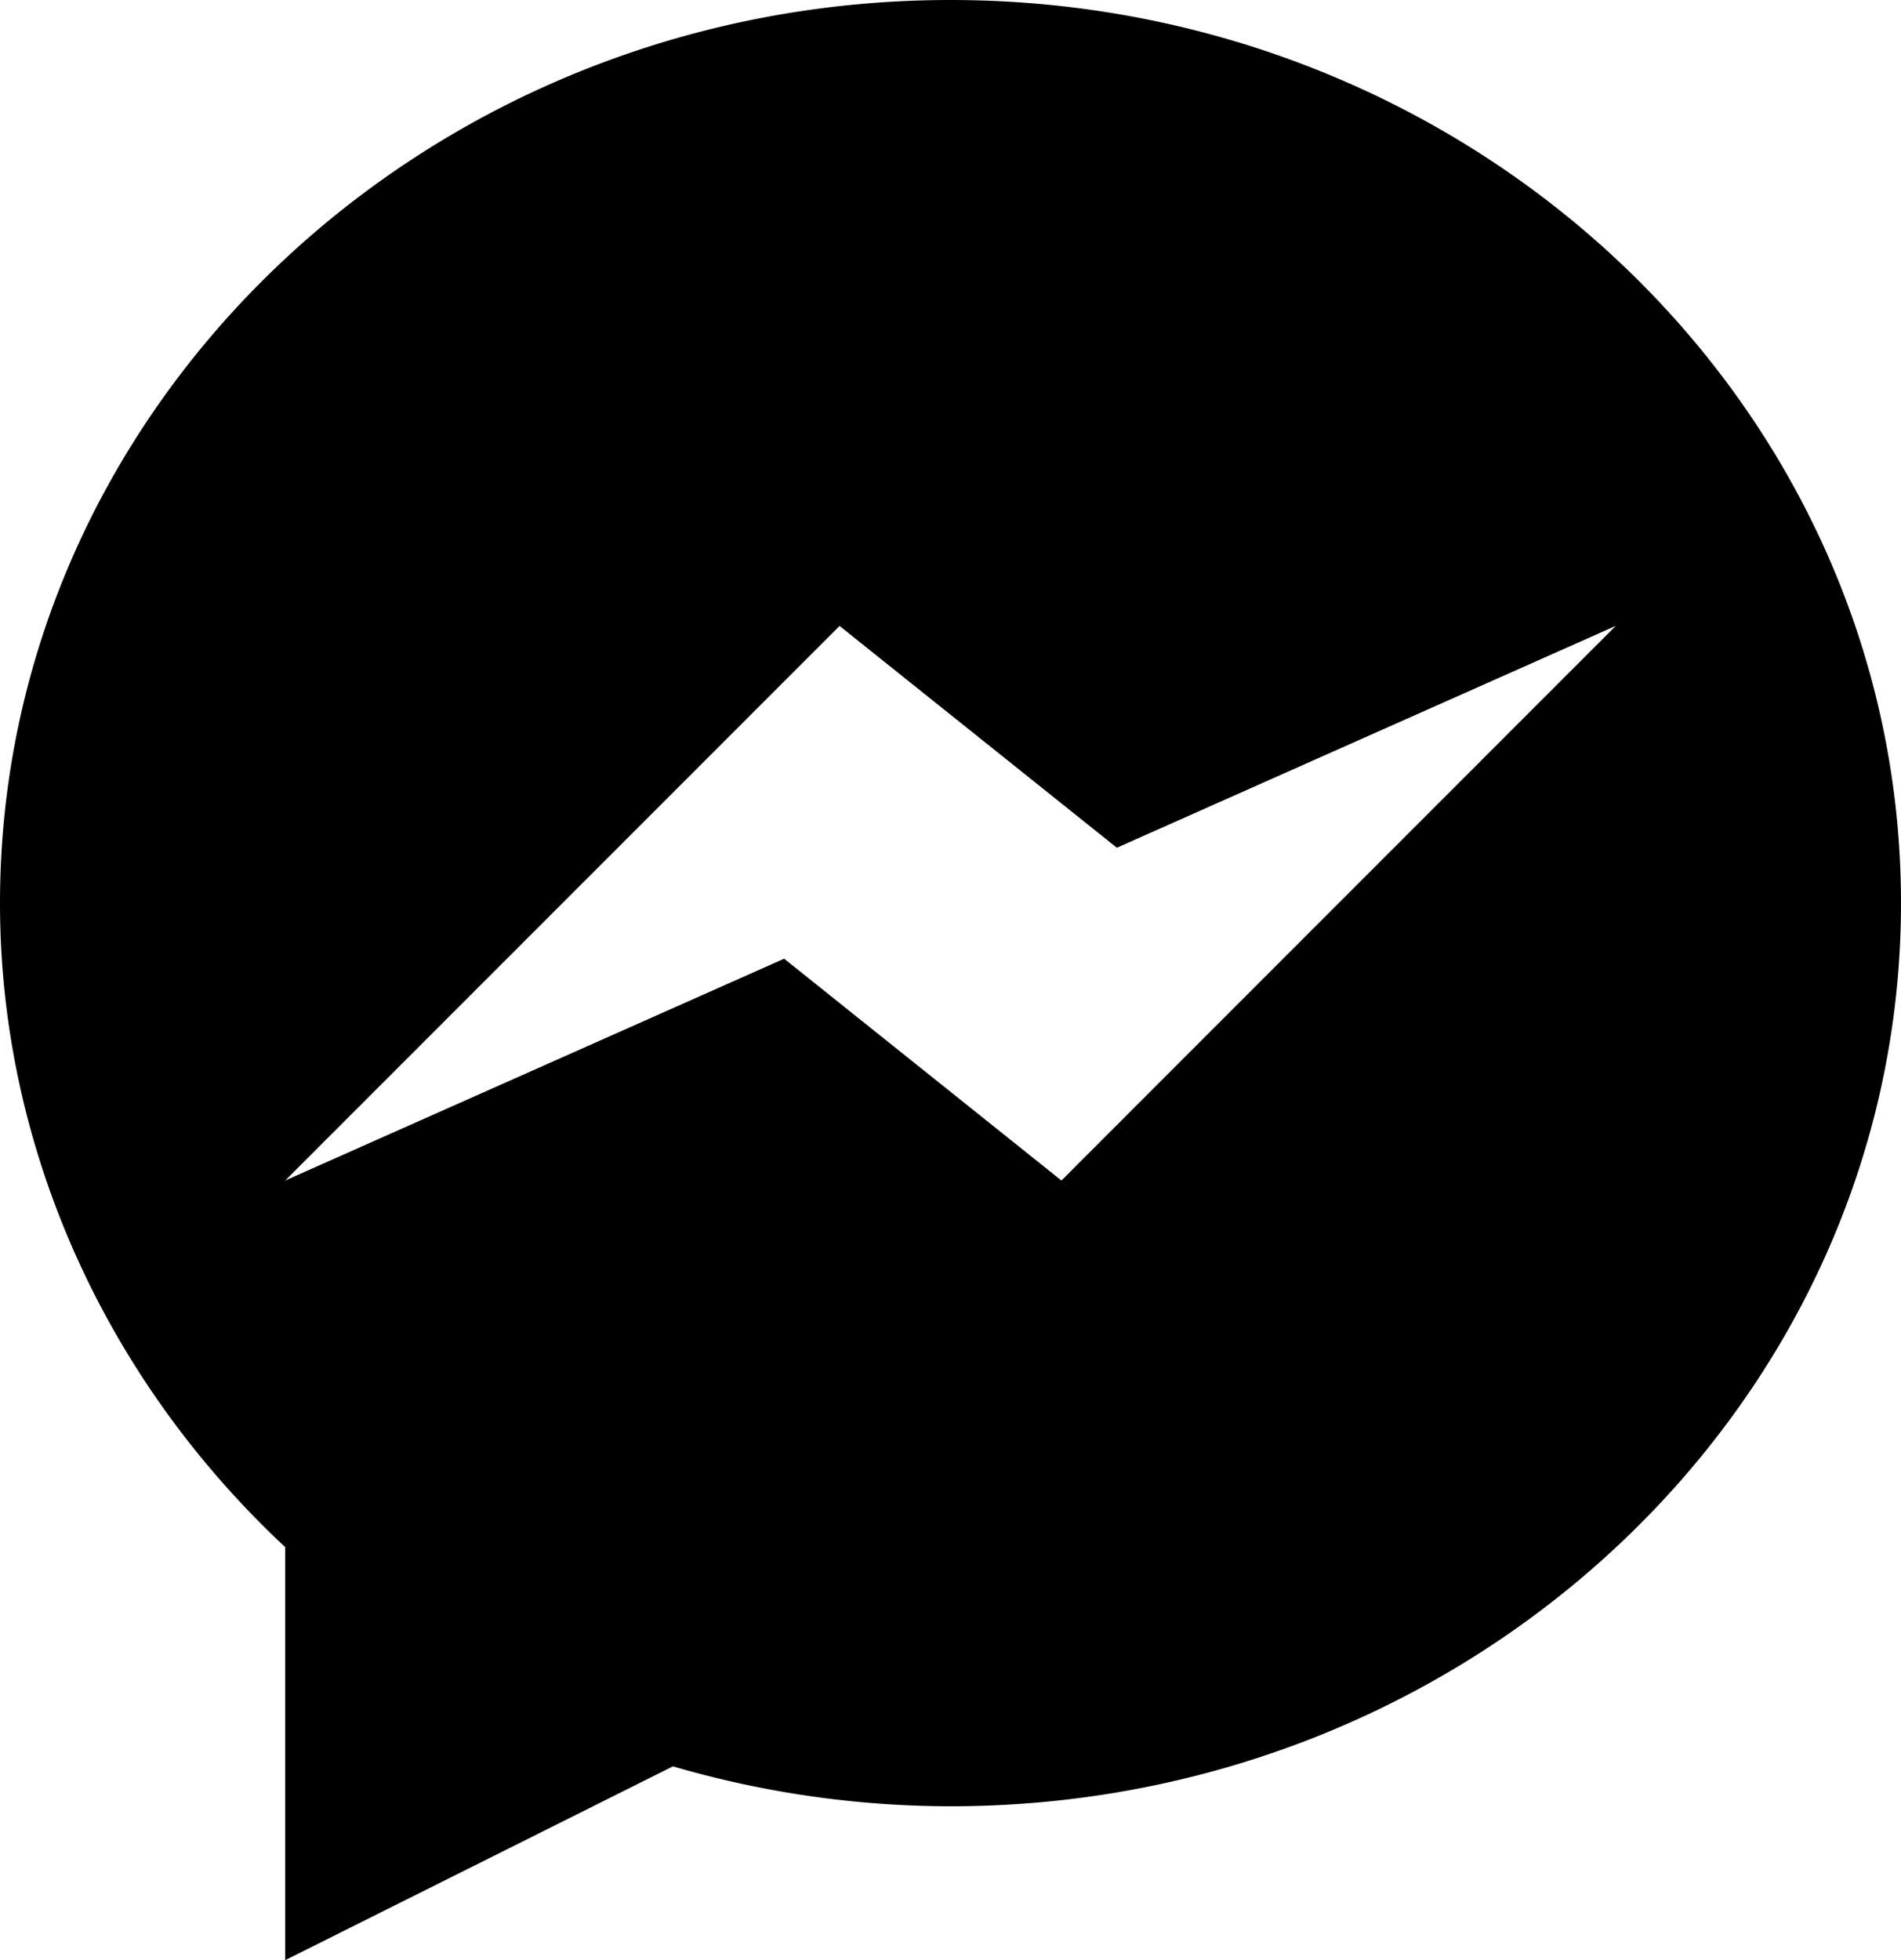 <svg xmlns="http://www.w3.org/2000/svg" viewBox="0 0 571.5 589.16"><g id="Warstwa_2" data-name="Warstwa 2"><g id="Warstwa_1-2" data-name="Warstwa 1"><path d="M285.75,0C128.19,0,0,121.79,0,271.46,0,344.19,31.09,414,85.73,465V589.16L202.31,530.9a298.57,298.57,0,0,0,83.44,12c157.56,0,285.75-121.79,285.75-271.47S443.31,0,285.75,0ZM319.1,354.82l-83.36-66.67-150,66.67L252.4,188.14l83.36,66.66,150-66.69Z"/></g></g></svg>